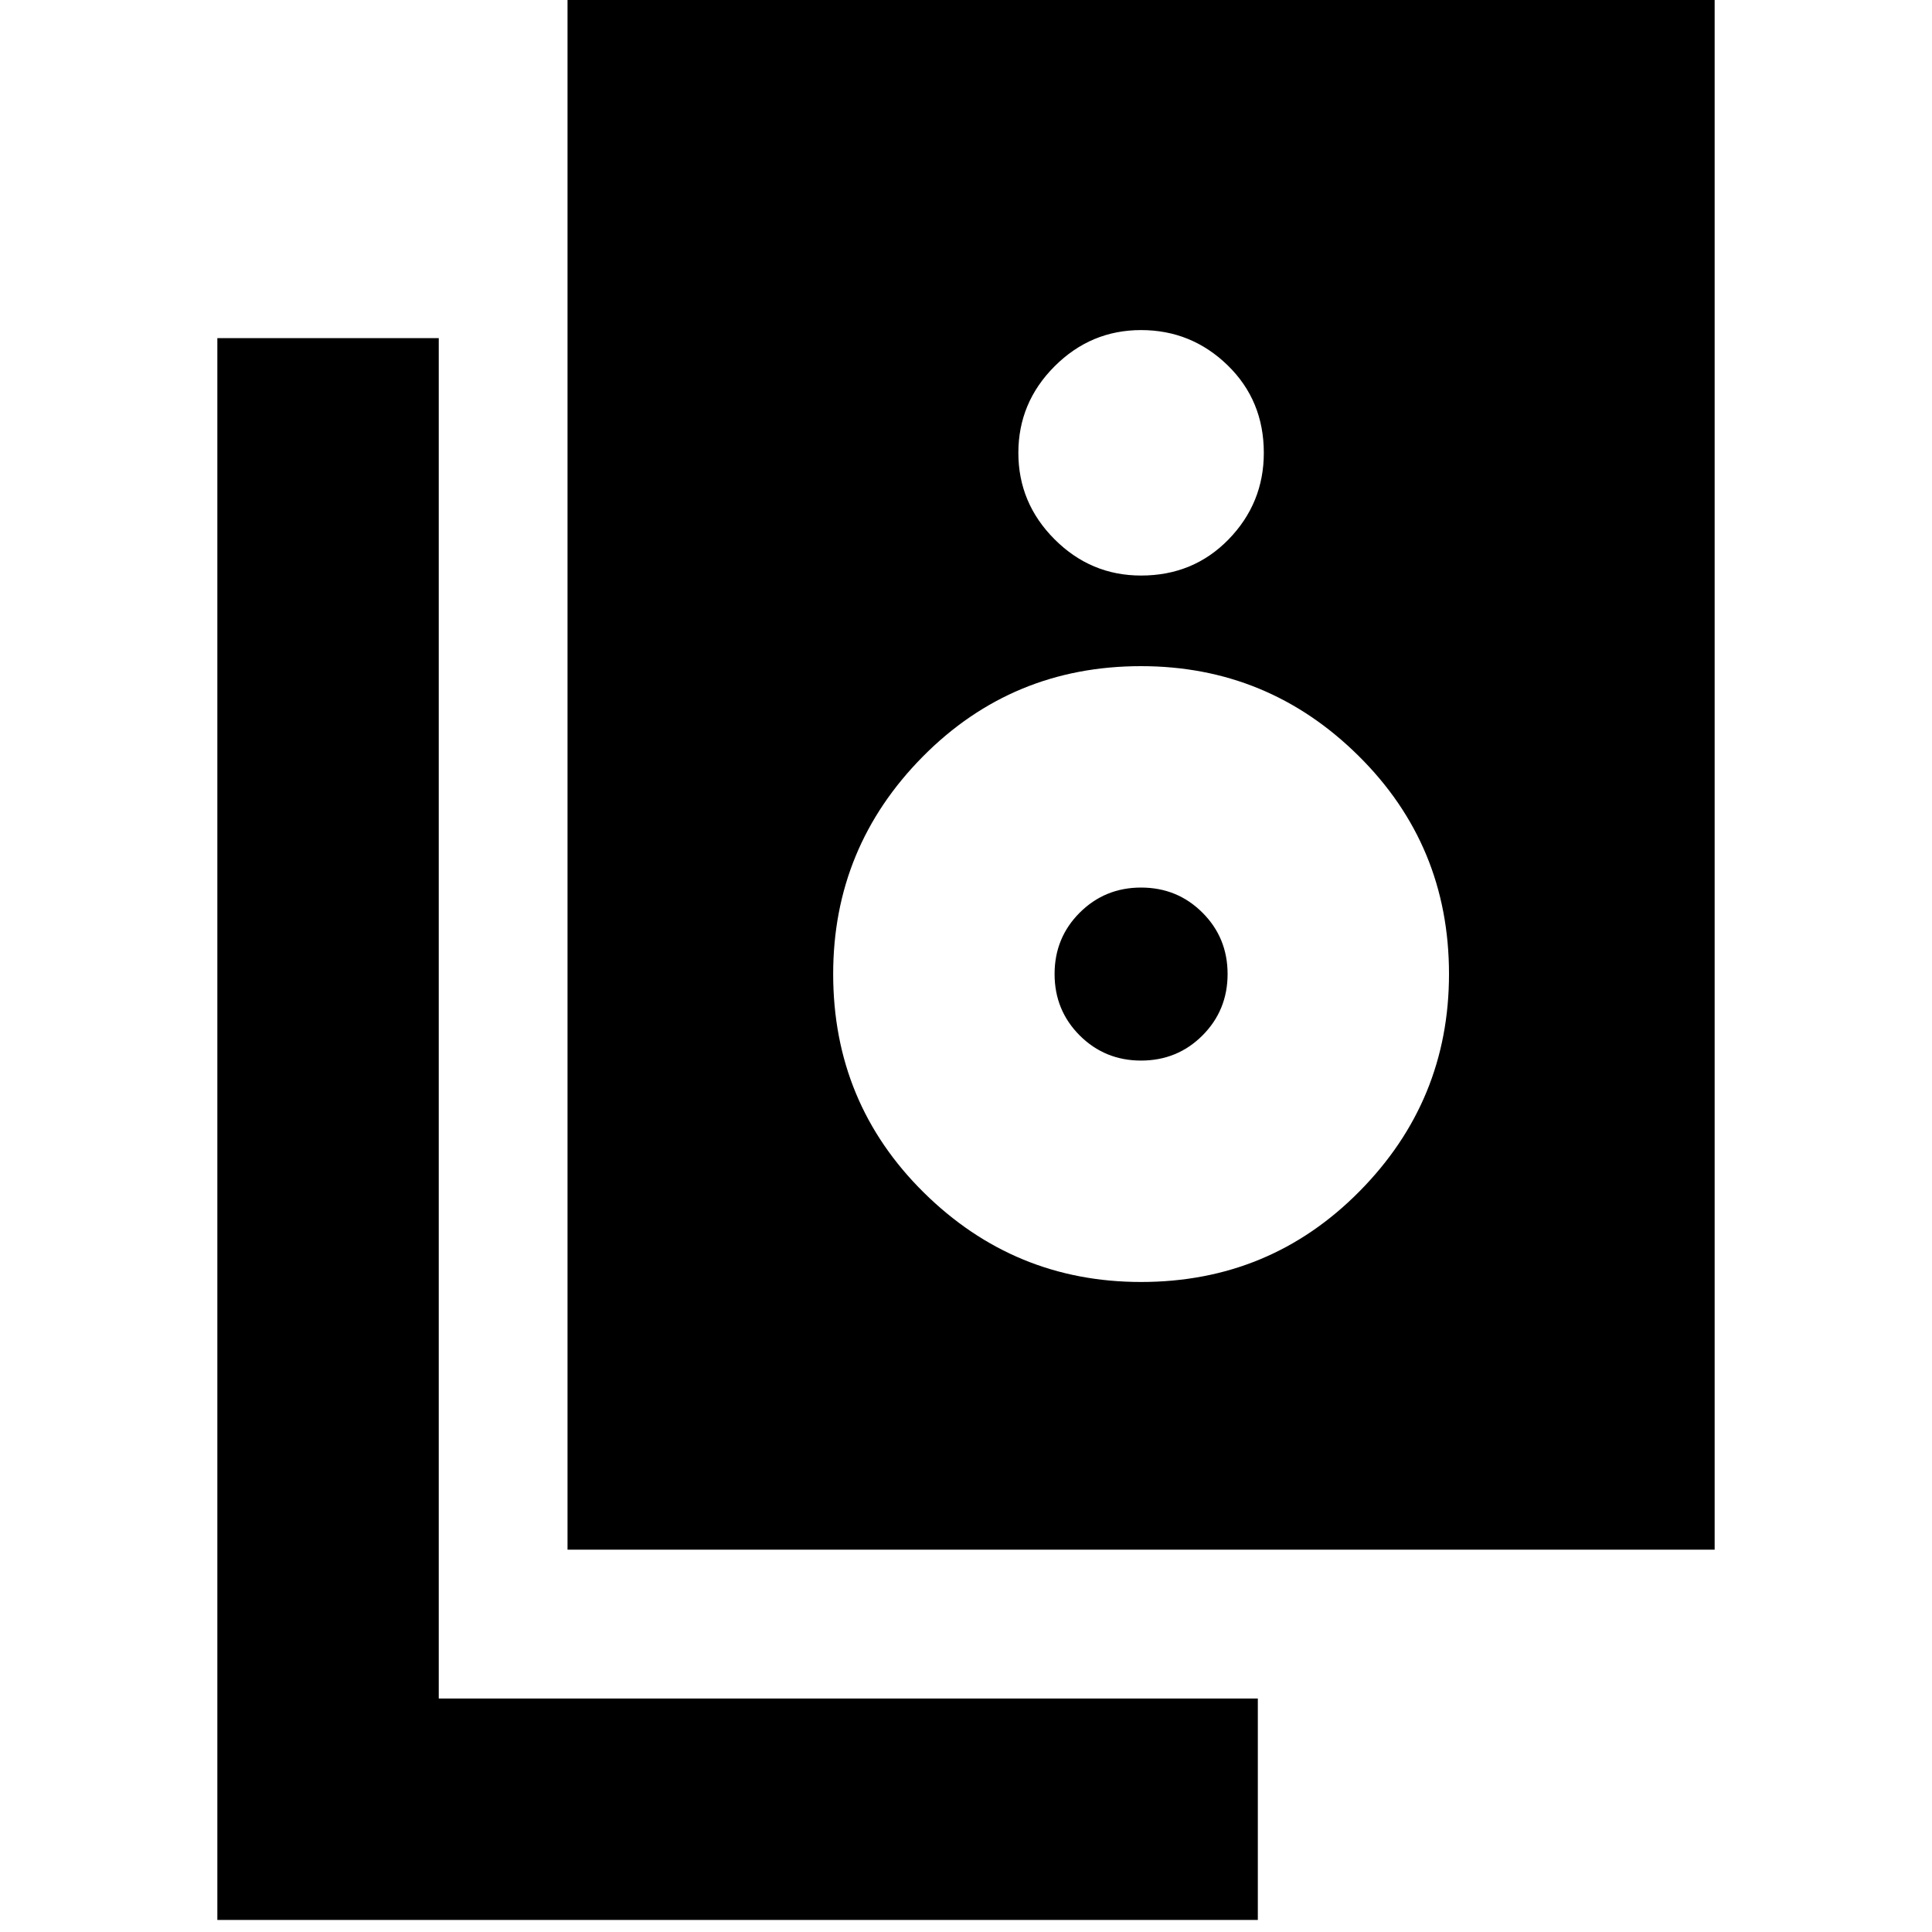 <svg xmlns="http://www.w3.org/2000/svg" height="20" width="20"><path d="M5.875 16.042V-0.125H17.75V16.042ZM11.812 5.958Q12.354 5.958 12.719 5.583Q13.083 5.208 13.083 4.688Q13.083 4.146 12.708 3.781Q12.333 3.417 11.812 3.417Q11.292 3.417 10.917 3.792Q10.542 4.167 10.542 4.688Q10.542 5.208 10.917 5.583Q11.292 5.958 11.812 5.958ZM11.812 13.271Q13.146 13.271 14.073 12.333Q15 11.396 15 10.083Q15 8.75 14.062 7.823Q13.125 6.896 11.812 6.896Q10.479 6.896 9.552 7.833Q8.625 8.771 8.625 10.083Q8.625 11.417 9.562 12.344Q10.5 13.271 11.812 13.271ZM11.812 10.979Q11.438 10.979 11.177 10.719Q10.917 10.458 10.917 10.083Q10.917 9.708 11.177 9.448Q11.438 9.188 11.812 9.188Q12.188 9.188 12.448 9.448Q12.708 9.708 12.708 10.083Q12.708 10.458 12.448 10.719Q12.188 10.979 11.812 10.979ZM13.021 19.875H2.25V3.5H4.542V17.583H13.021Z"/></svg>
